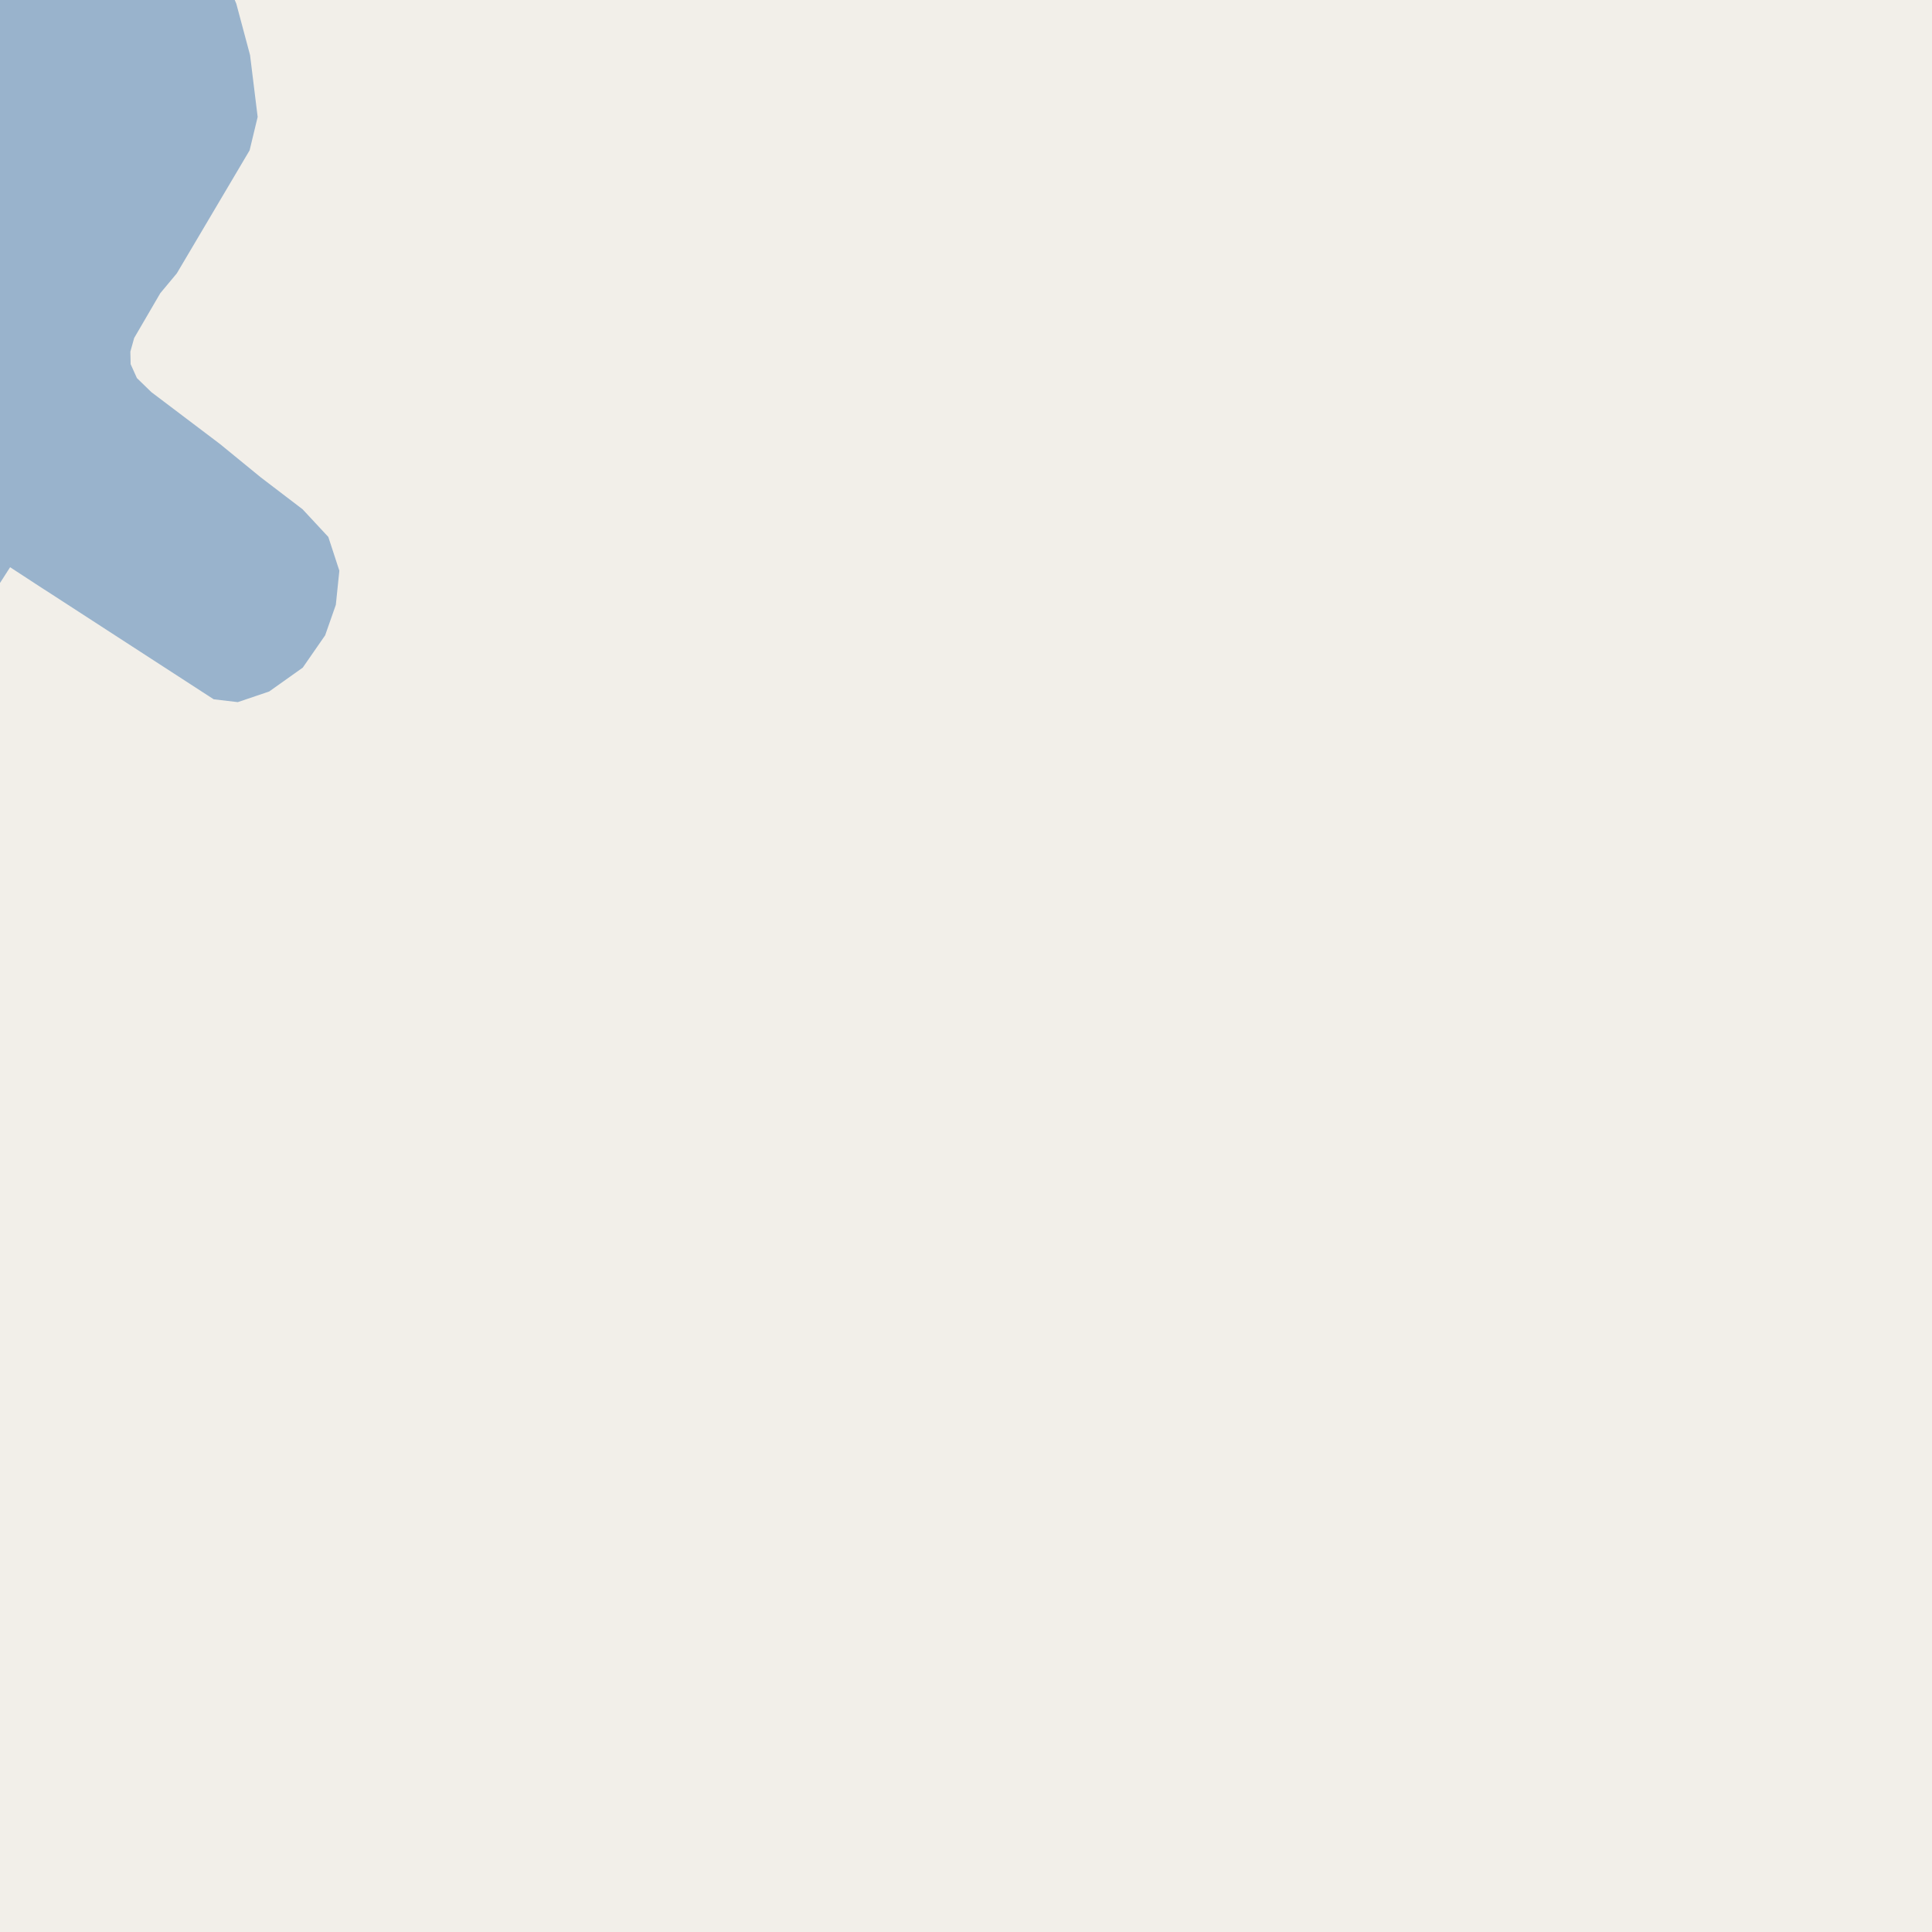 <?xml version="1.0" encoding="UTF-8"?>
<svg xmlns="http://www.w3.org/2000/svg" xmlns:xlink="http://www.w3.org/1999/xlink" width="256pt" height="256pt" viewBox="0 0 256 256" version="1.1">
<g id="surface2">
<rect x="0" y="0" width="256" height="256" style="fill:rgb(60%,70.196%,80%);fill-opacity:1;stroke:none;"/>
<path style=" stroke:none;fill-rule:evenodd;fill:rgb(94.902%,93.725%,91.373%);fill-opacity:1;" d="M 259 259 L -4 259 L -4 83.48 L -1.574 79.699 L -1.363 79.371 L 1.34 75.16 L 5.816 78.082 L 6.137 78.281 L 28.316 92.66 L 31.508 93.035 L 35.664 91.629 L 40.117 88.465 L 43.086 84.18 L 44.5 80.141 L 44.965 75.621 L 43.504 71.148 L 40.094 67.48 L 34.555 63.254 L 29.137 58.824 L 20.059 51.961 L 18.141 50.098 L 17.309 48.25 L 17.273 46.598 L 17.777 44.789 L 21.238 38.852 L 23.43 36.219 L 33.074 19.922 L 34.141 15.496 L 33.133 7.297 L 31.312 0.492 L 29.426 -4 L 259 -4 Z M 259 259 "/>
</g>
</svg>

